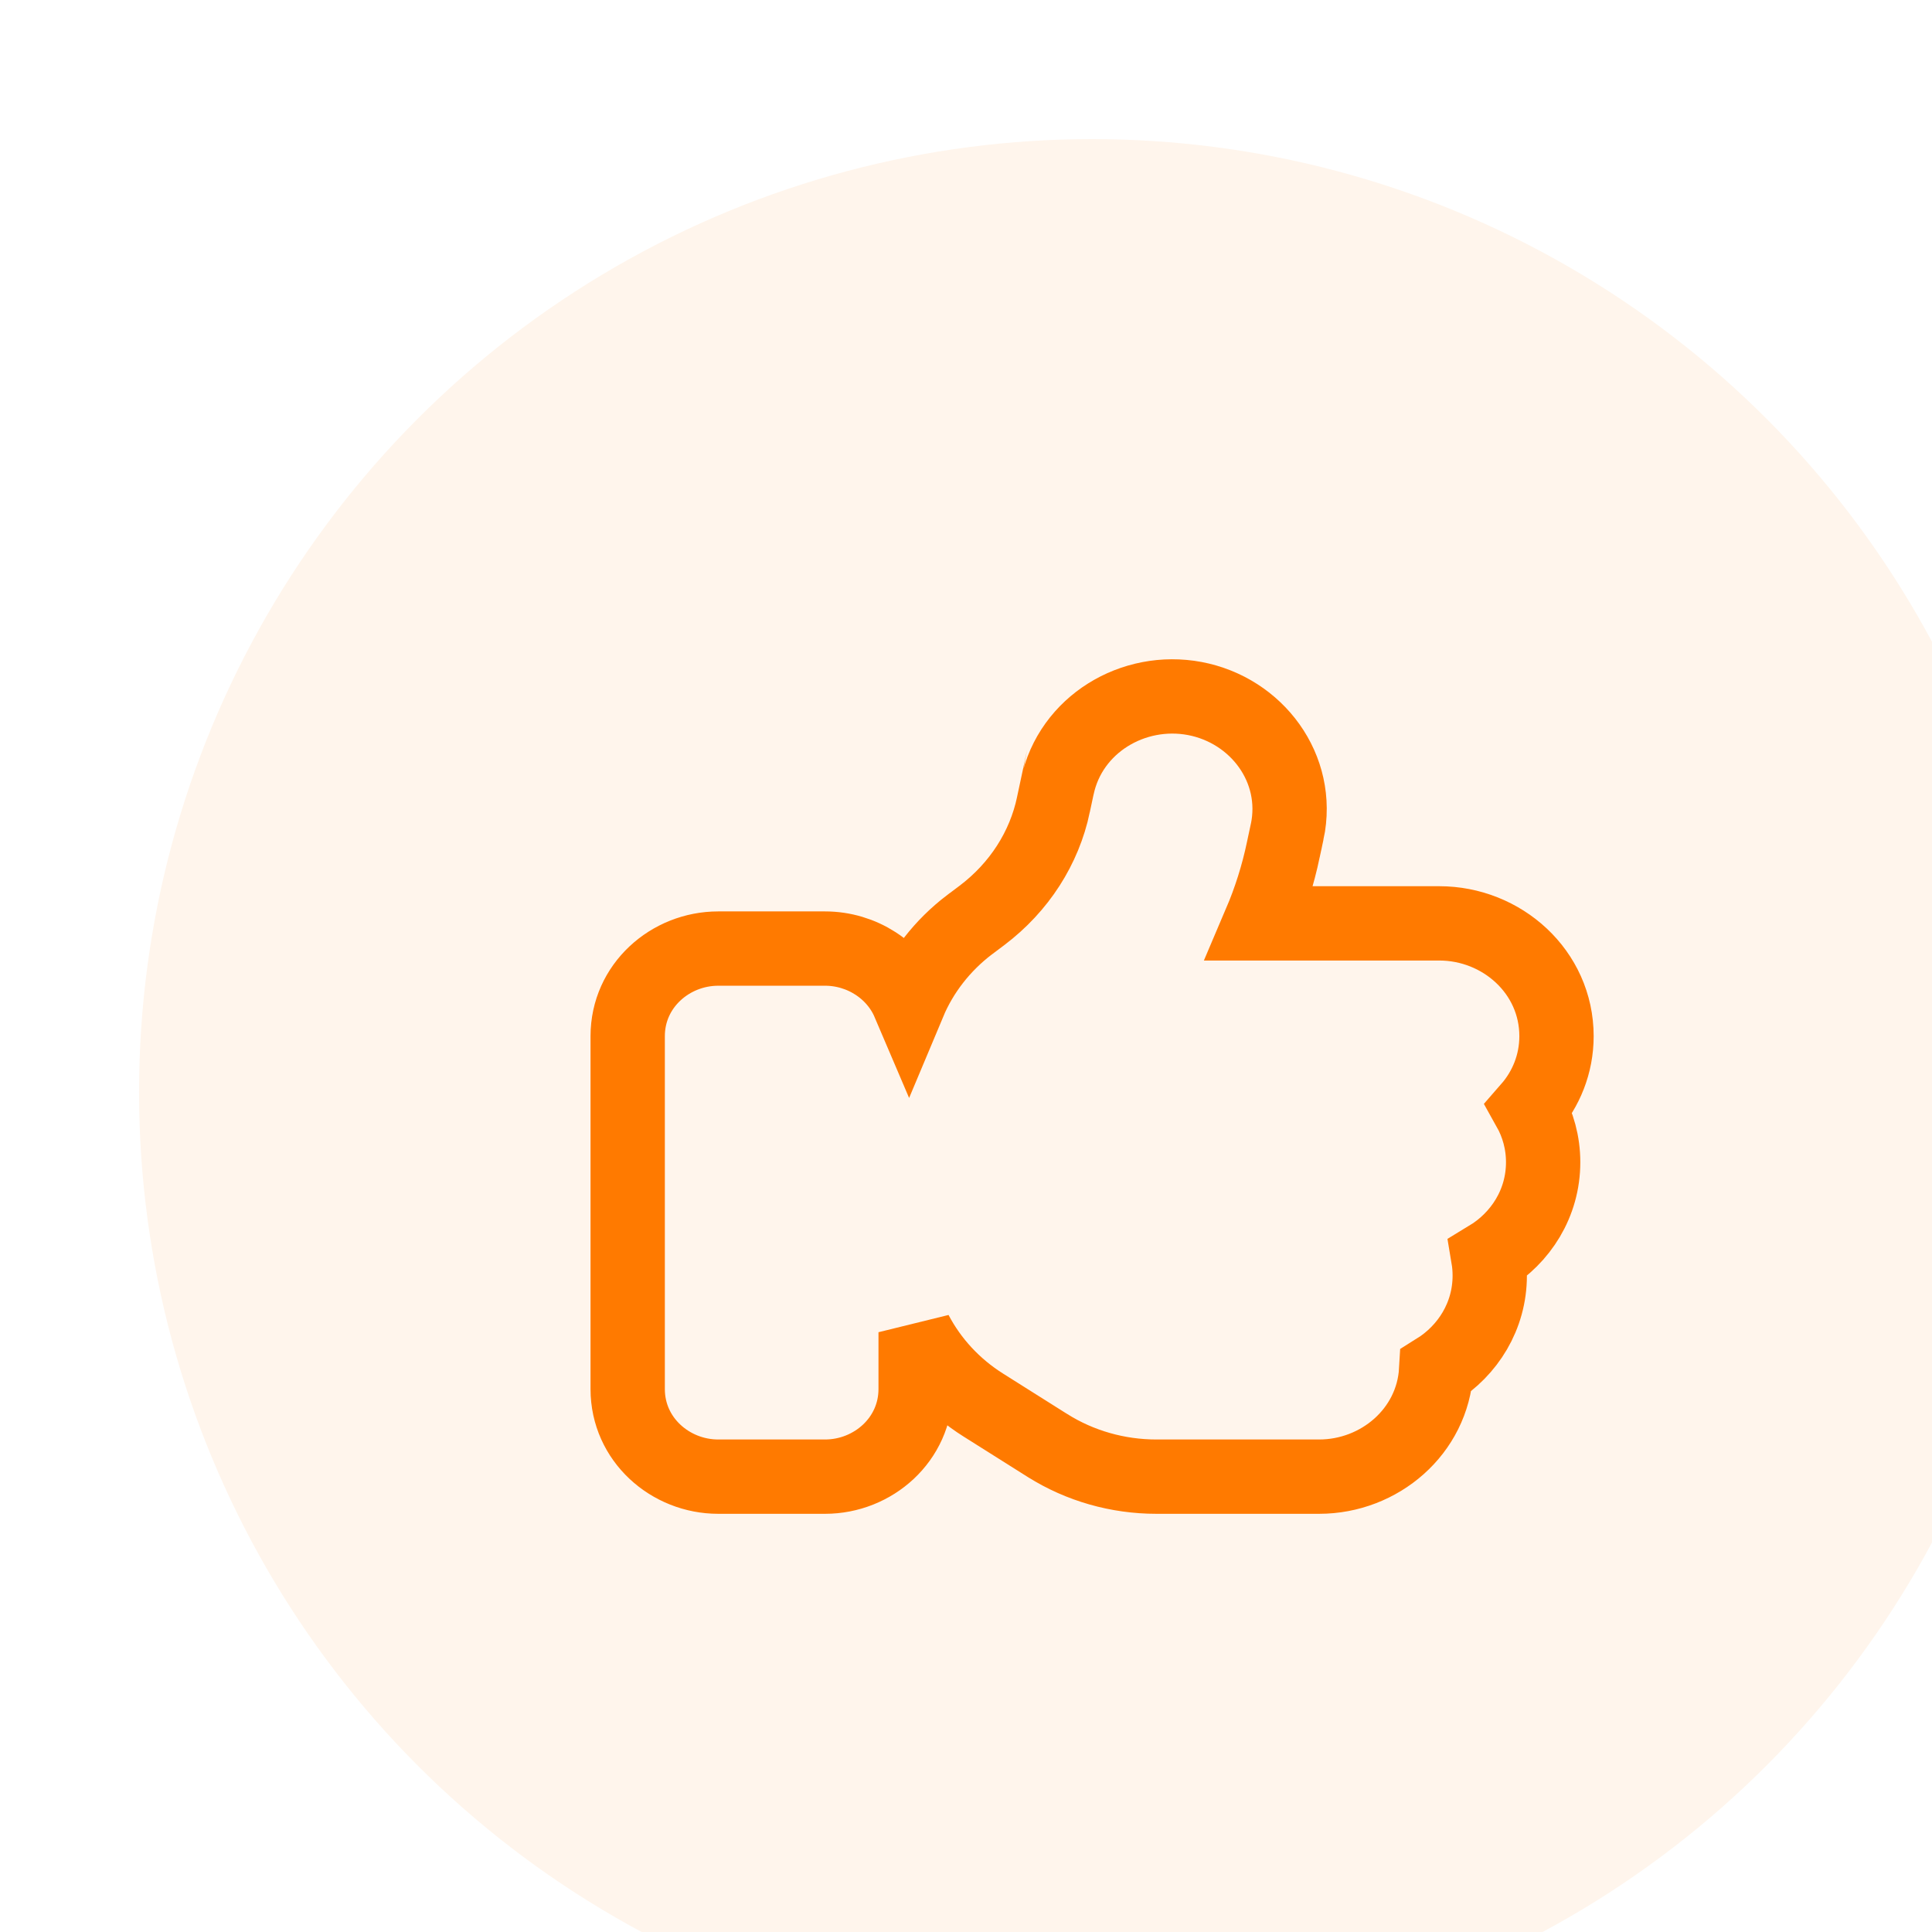 <svg width="45" height="45" viewBox="0 0 45 45" fill="none" xmlns="http://www.w3.org/2000/svg">
<rect width="45" height="45" fill="#F5F5F5"/>
<g id="Remotual Mobile Responsive Design" clip-path="url(#clip0_0_1)">
<rect width="430" height="5314" transform="translate(-15 -1145)" fill="#FFF5EC"/>
<g id="Frame 1000004206" filter="url(#filter0_d_0_1)">
<rect x="-18" y="-86" width="430" height="682" rx="8" fill="white"/>
<g id="Frame 1000004209">
<g id="Frame 1000004208">
<g id="Frame 2457">
<ellipse id="Ellipse 55" cx="22.197" cy="22.198" rx="22.198" ry="22.198" fill="#FFF5EC"/>
<path id="Vector" d="M26.74 16.135L26.741 16.134C27.053 14.66 26.031 13.303 24.589 13.03C23.157 12.76 21.694 13.63 21.386 15.084C21.386 15.084 21.386 15.085 21.385 15.085L21.296 15.502L21.296 15.504C21.084 16.511 20.501 17.425 19.631 18.082C19.631 18.082 19.631 18.082 19.631 18.082L19.344 18.298L19.344 18.298L19.34 18.3C18.71 18.78 18.224 19.406 17.928 20.112C17.605 19.355 16.828 18.854 15.977 18.854H13.489C12.371 18.854 11.38 19.72 11.38 20.894V29.114C11.38 30.288 12.371 31.154 13.489 31.154H15.977C17.096 31.154 18.087 30.288 18.087 29.114V27.79C18.444 28.471 18.984 29.059 19.664 29.487L21.16 30.43L21.162 30.431C21.916 30.904 22.795 31.154 23.694 31.154H27.484C28.895 31.154 30.129 30.099 30.211 28.677C30.95 28.217 31.459 27.414 31.459 26.472C31.459 26.329 31.448 26.189 31.425 26.052C32.18 25.595 32.703 24.786 32.703 23.83C32.703 23.375 32.583 22.95 32.376 22.581C32.77 22.13 33.014 21.544 33.014 20.894C33.014 19.397 31.743 18.267 30.283 18.267H26.111C26.346 17.716 26.527 17.142 26.651 16.552C26.651 16.552 26.651 16.551 26.651 16.551L26.74 16.135Z" stroke="#FF7A00" stroke-width="1.731"/>
</g>
</g>
</g>
</g>
</g>
<defs>
<filter id="filter0_d_0_1" x="-22.85" y="-90.85" width="446.18" height="698.18" filterUnits="userSpaceOnUse" color-interpolation-filters="sRGB">
<feFlood flood-opacity="0" result="BackgroundImageFix"/>
<feColorMatrix in="SourceAlpha" type="matrix" values="0 0 0 0 0 0 0 0 0 0 0 0 0 0 0 0 0 0 127 0" result="hardAlpha"/>
<feOffset dx="3.24" dy="3.24"/>
<feGaussianBlur stdDeviation="4.045"/>
<feComposite in2="hardAlpha" operator="out"/>
<feColorMatrix type="matrix" values="0 0 0 0 0 0 0 0 0 0 0 0 0 0 0 0 0 0 0.1 0"/>
<feBlend mode="normal" in2="BackgroundImageFix" result="effect1_dropShadow_0_1"/>
<feBlend mode="normal" in="SourceGraphic" in2="effect1_dropShadow_0_1" result="shape"/>
</filter>
<clipPath id="clip0_0_1">
<rect width="430" height="5314" fill="white" transform="translate(-15 -1145)"/>
</clipPath>
</defs>
</svg>
